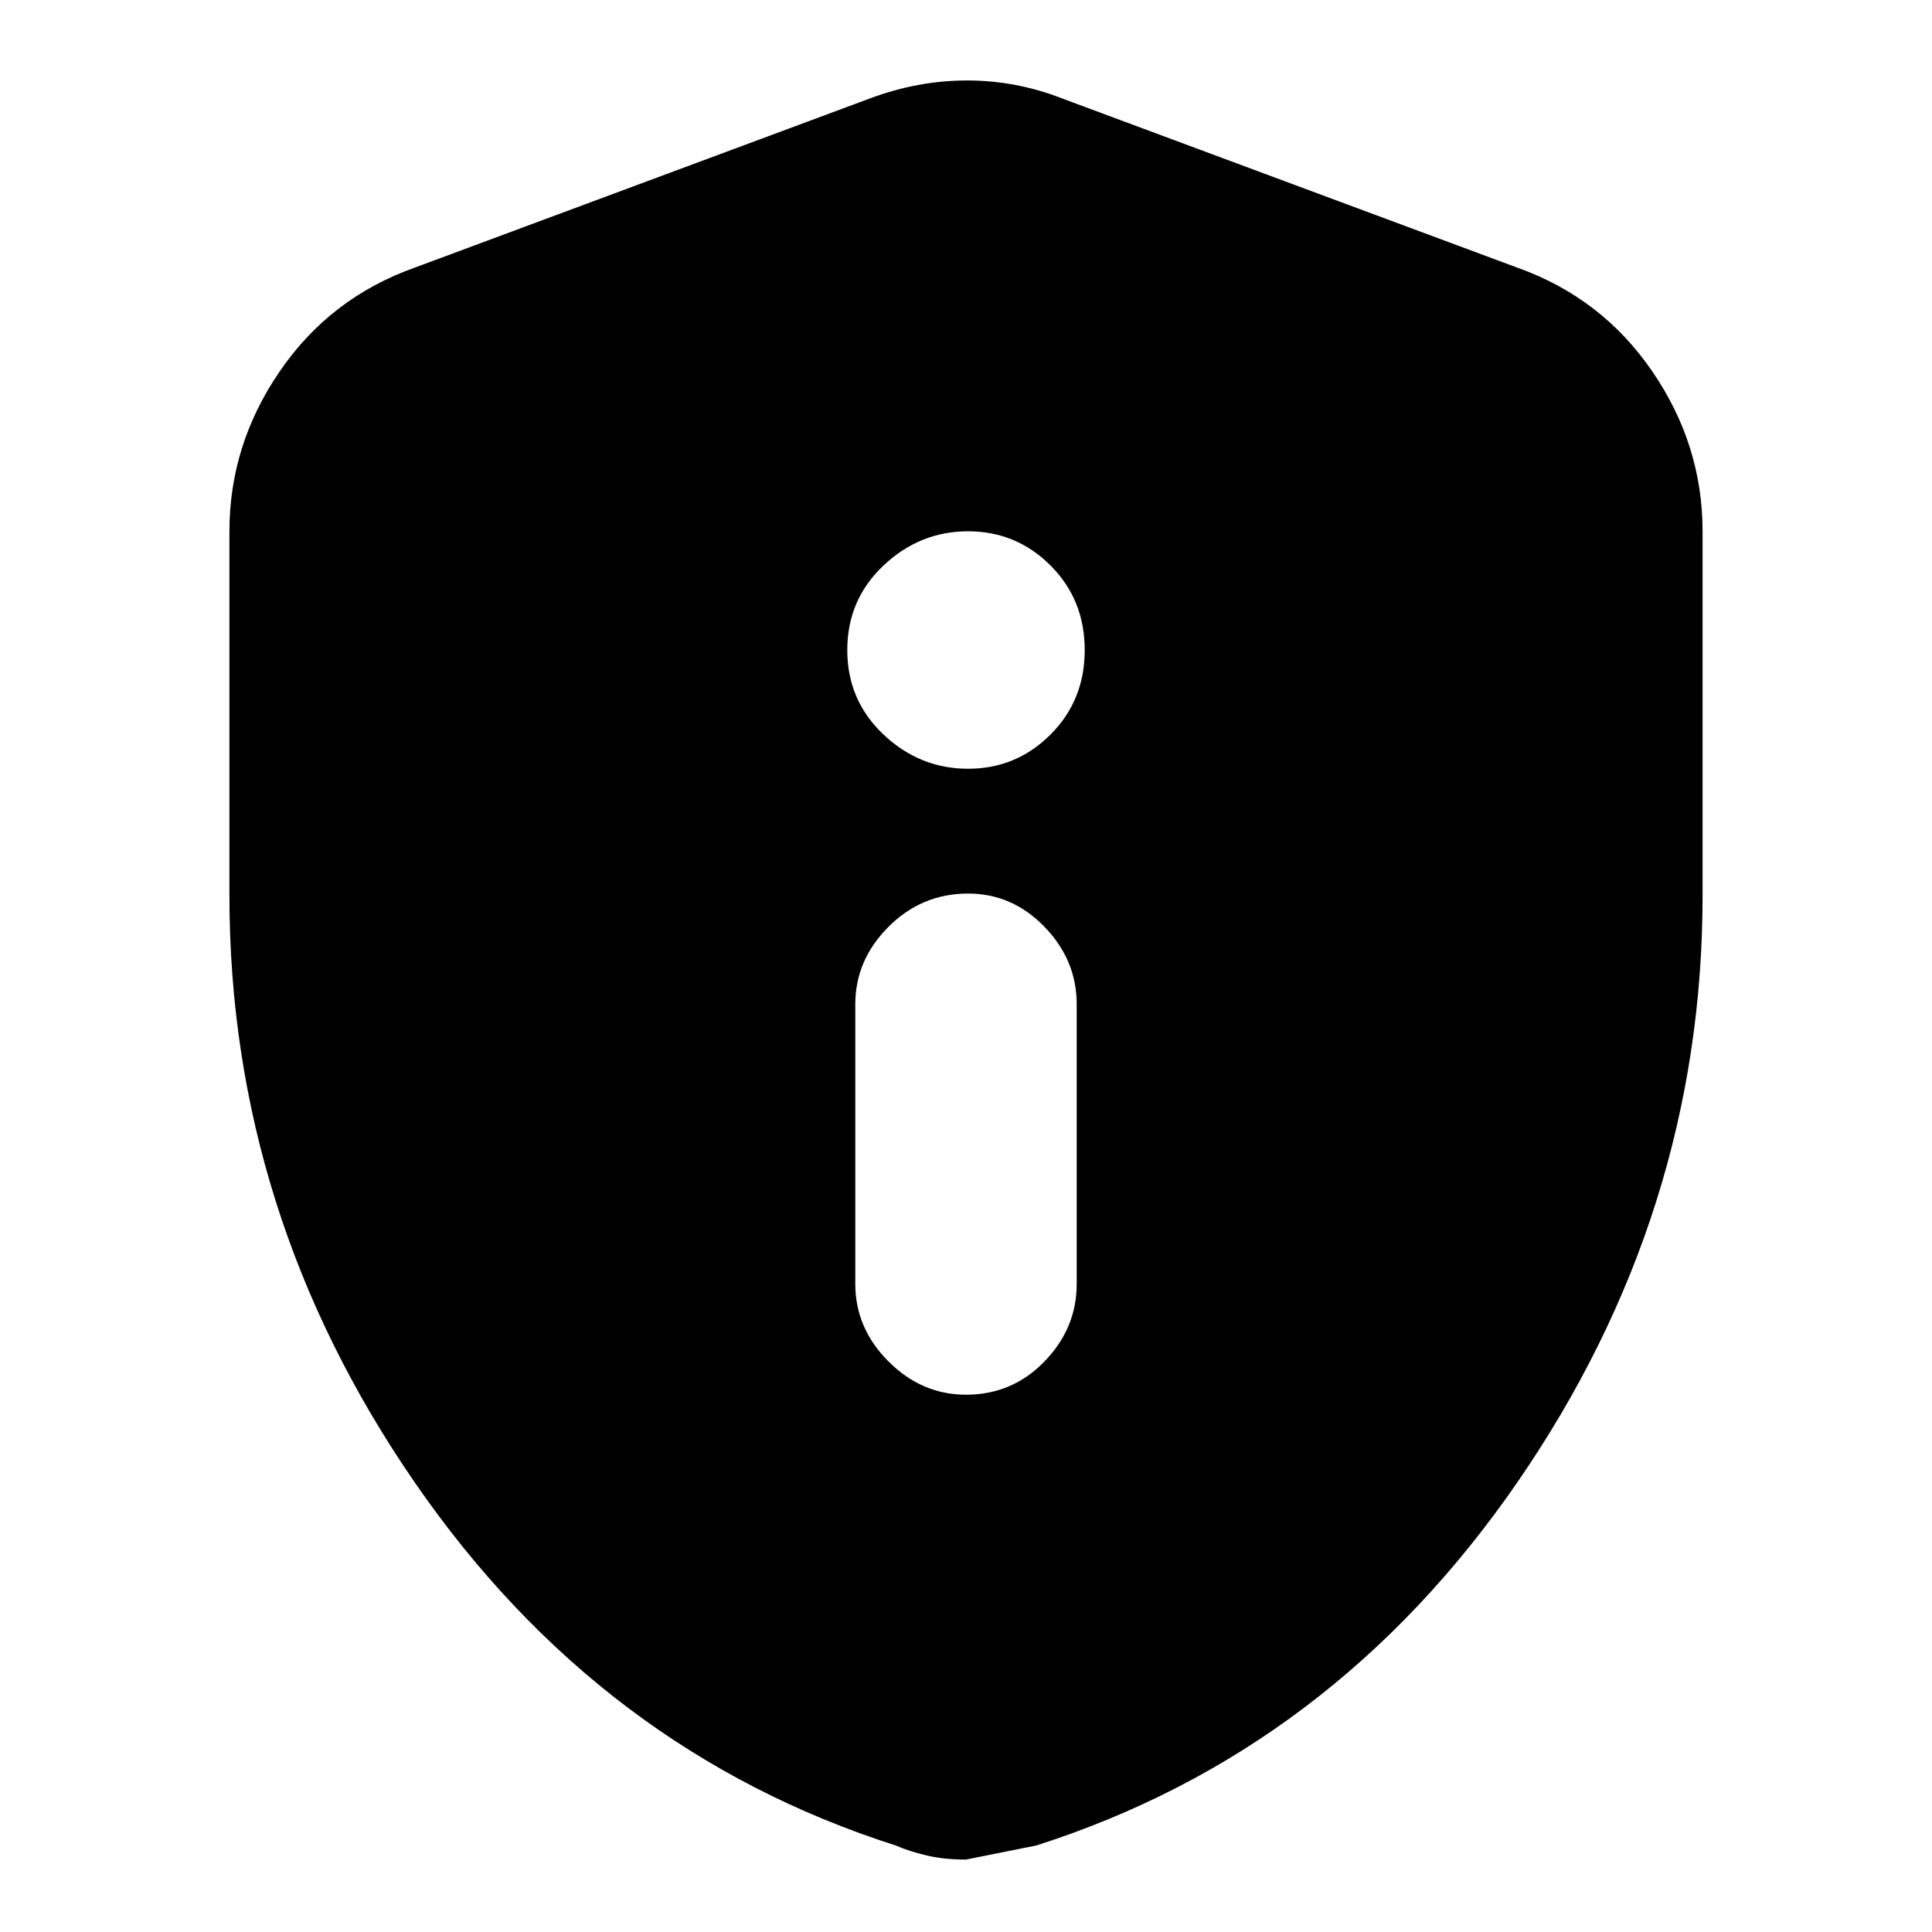 <svg xmlns="http://www.w3.org/2000/svg" height="20" width="20"><path d="M10 14.438Q10.479 14.438 10.812 14.094Q11.146 13.75 11.146 13.292V10.396Q11.146 9.938 10.812 9.594Q10.479 9.25 10.021 9.25Q9.542 9.25 9.198 9.594Q8.854 9.938 8.854 10.396V13.292Q8.854 13.75 9.198 14.094Q9.542 14.438 10 14.438ZM10.021 7.958Q10.521 7.958 10.875 7.604Q11.229 7.25 11.229 6.729Q11.229 6.208 10.875 5.854Q10.521 5.5 10.021 5.5Q9.521 5.5 9.146 5.854Q8.771 6.208 8.771 6.729Q8.771 7.25 9.146 7.604Q9.521 7.958 10.021 7.958ZM10 19.25Q9.771 19.25 9.594 19.208Q9.417 19.167 9.271 19.104Q6.208 18.125 4.292 15.344Q2.375 12.562 2.375 9.271V5.5Q2.375 4.604 2.896 3.844Q3.417 3.083 4.292 2.771L9 1.021Q9.5 0.833 10.01 0.833Q10.521 0.833 11 1.021L15.708 2.771Q16.583 3.083 17.104 3.844Q17.625 4.604 17.625 5.5V9.271Q17.625 12.562 15.708 15.344Q13.792 18.125 10.729 19.104Q10.729 19.104 10 19.25Z"/></svg>